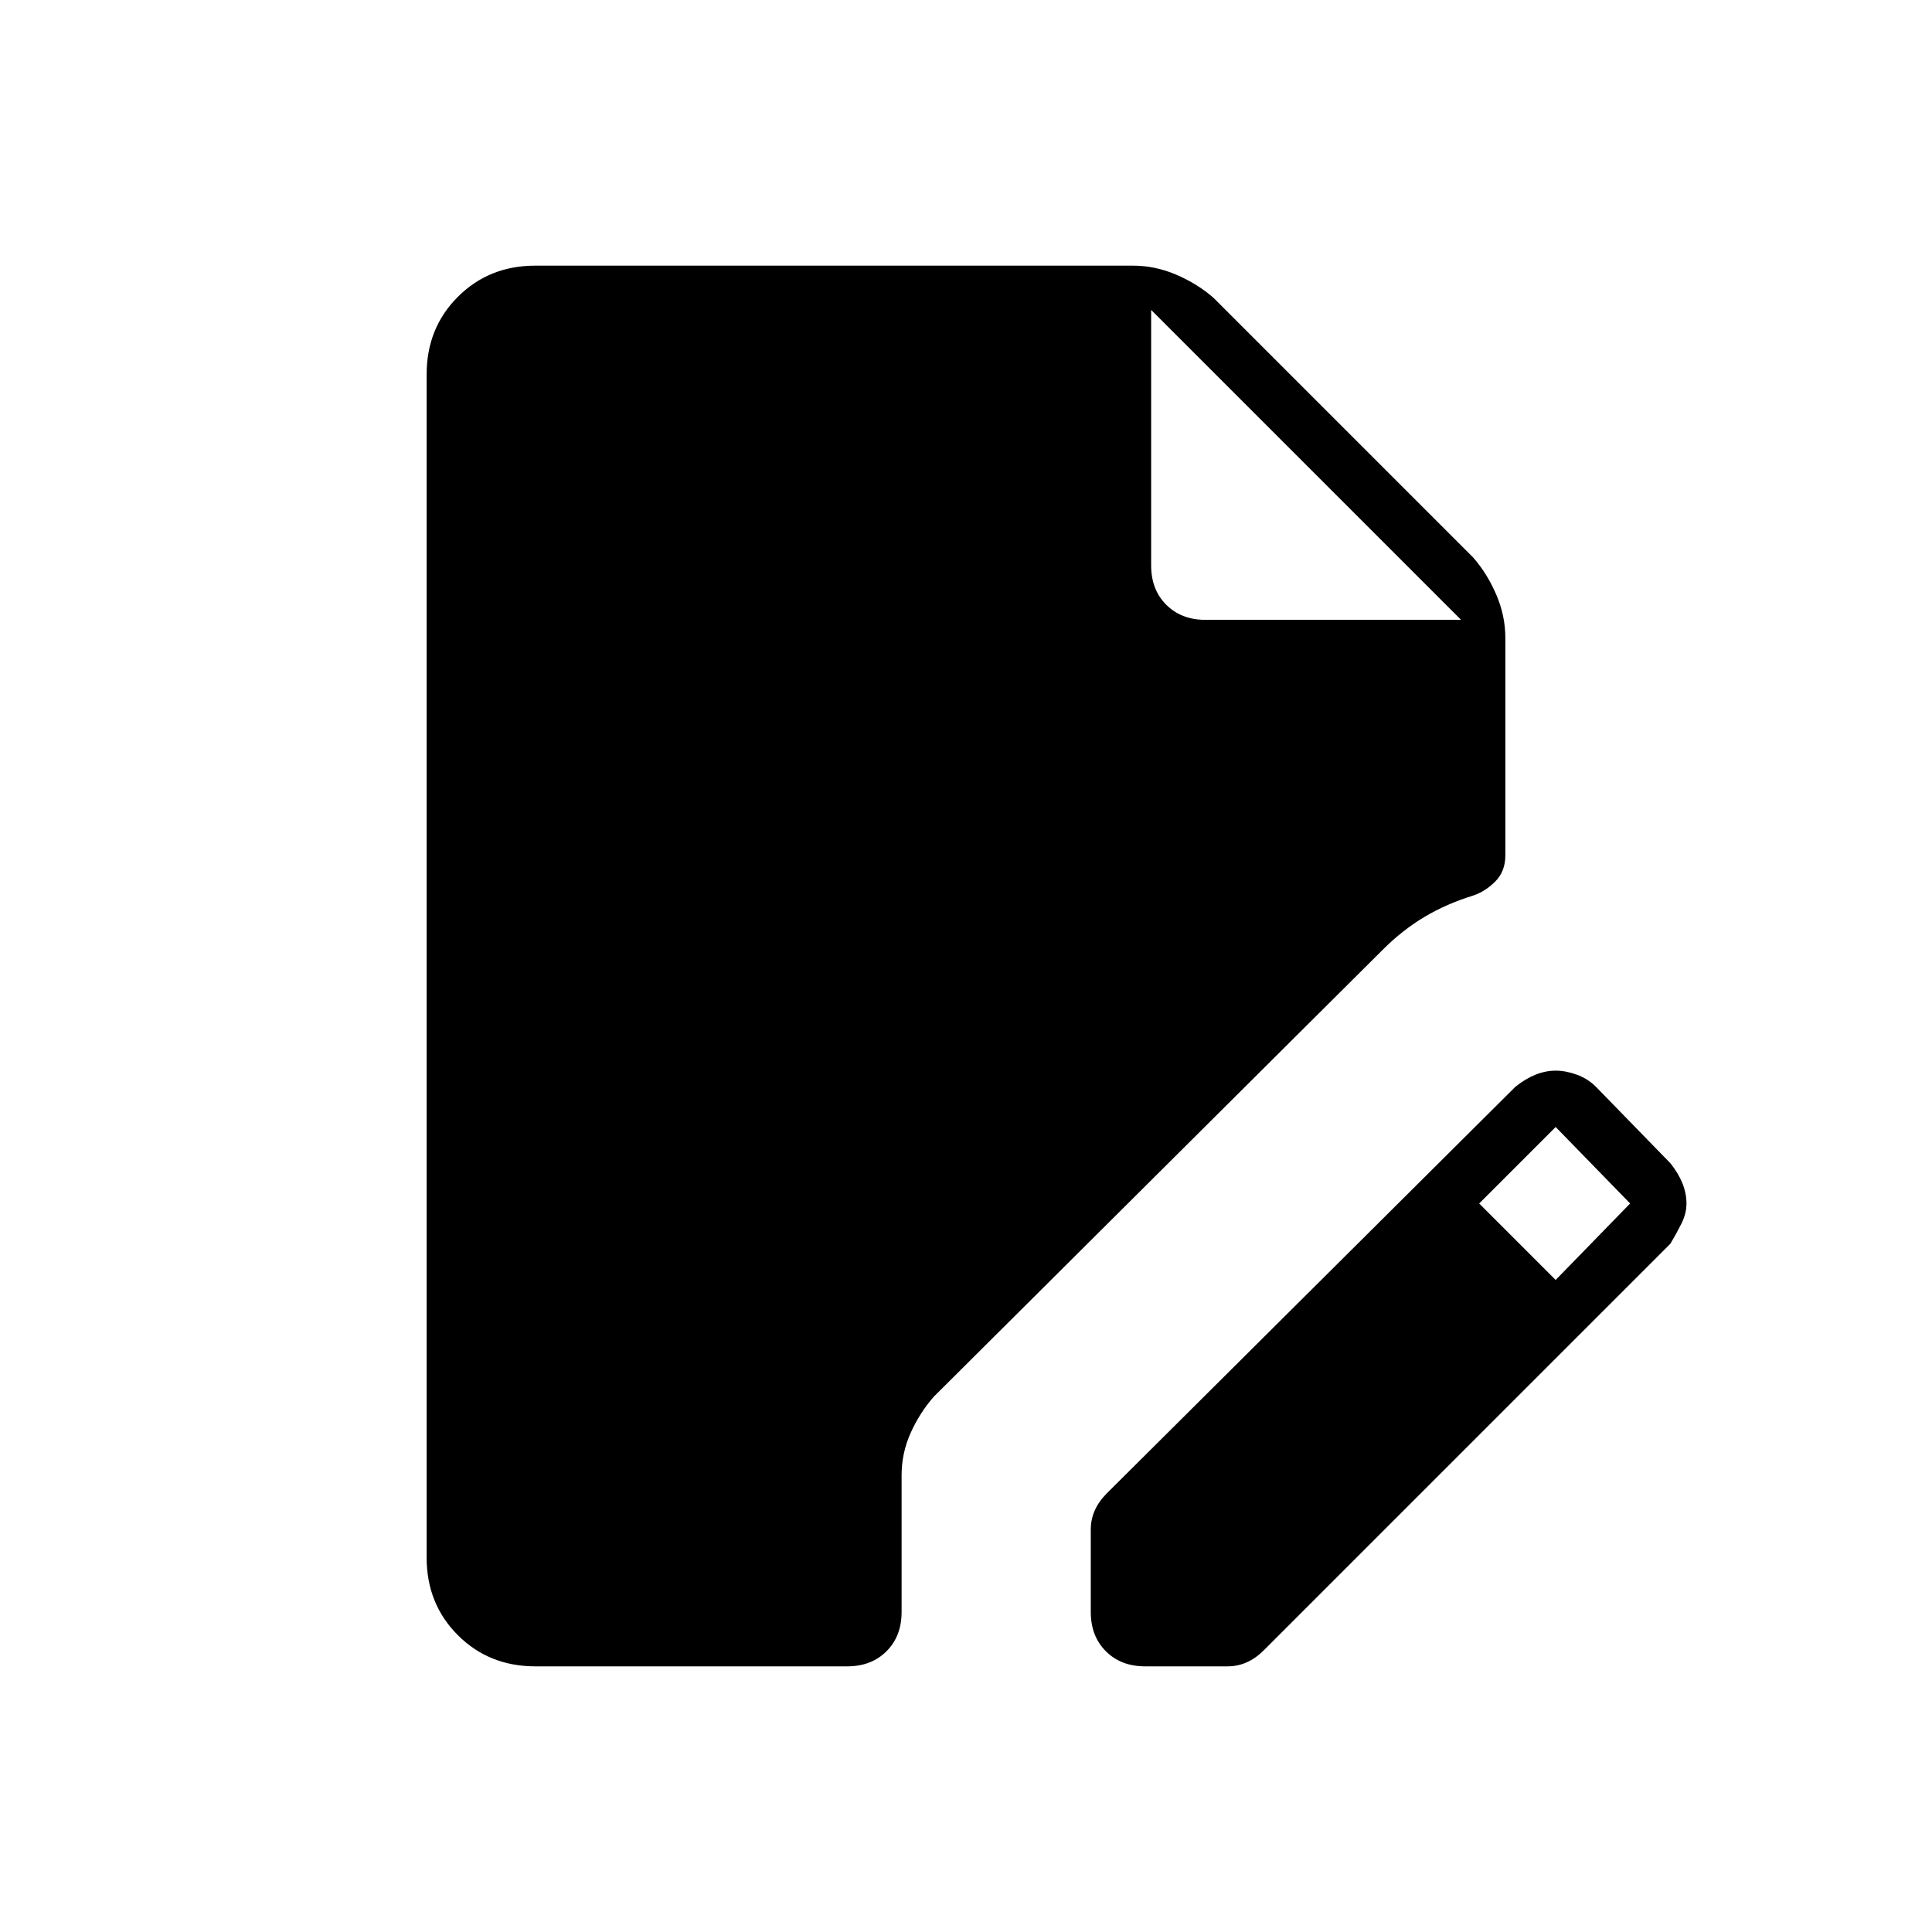 <svg xmlns="http://www.w3.org/2000/svg" width="48" height="48" viewBox="0 -960 960 960"><path d="M266-132q-23 0-38.5-15.5T212-186v-588q0-23 15.5-38.5T266-828h297q11 0 21.5 4.5T603-812l129 129q7 8 11.5 18.5T748-643v108q0 8-5 13t-11 7q-13 4-24 10.5T687-488L464-266q-7 8-11.5 18t-4.5 21v68q0 12-7.5 19.5T421-132H266Zm276-27v-41q0-5 2-9.5t6-8.5l203-202q5-4 10-6t10-2q5 0 10.5 2t9.5 6l37 38q4 5 6 10t2 10q0 5-2.5 10t-5.5 10L628-140q-4 4-8.5 6t-9.5 2h-41q-12 0-19.5-7.5T542-159Zm231-165 37-38-37-38-38 38 38 38ZM599-652h127L572-806l154 154-154-154v127q0 12 7.5 19.5T599-652Z"/></svg>